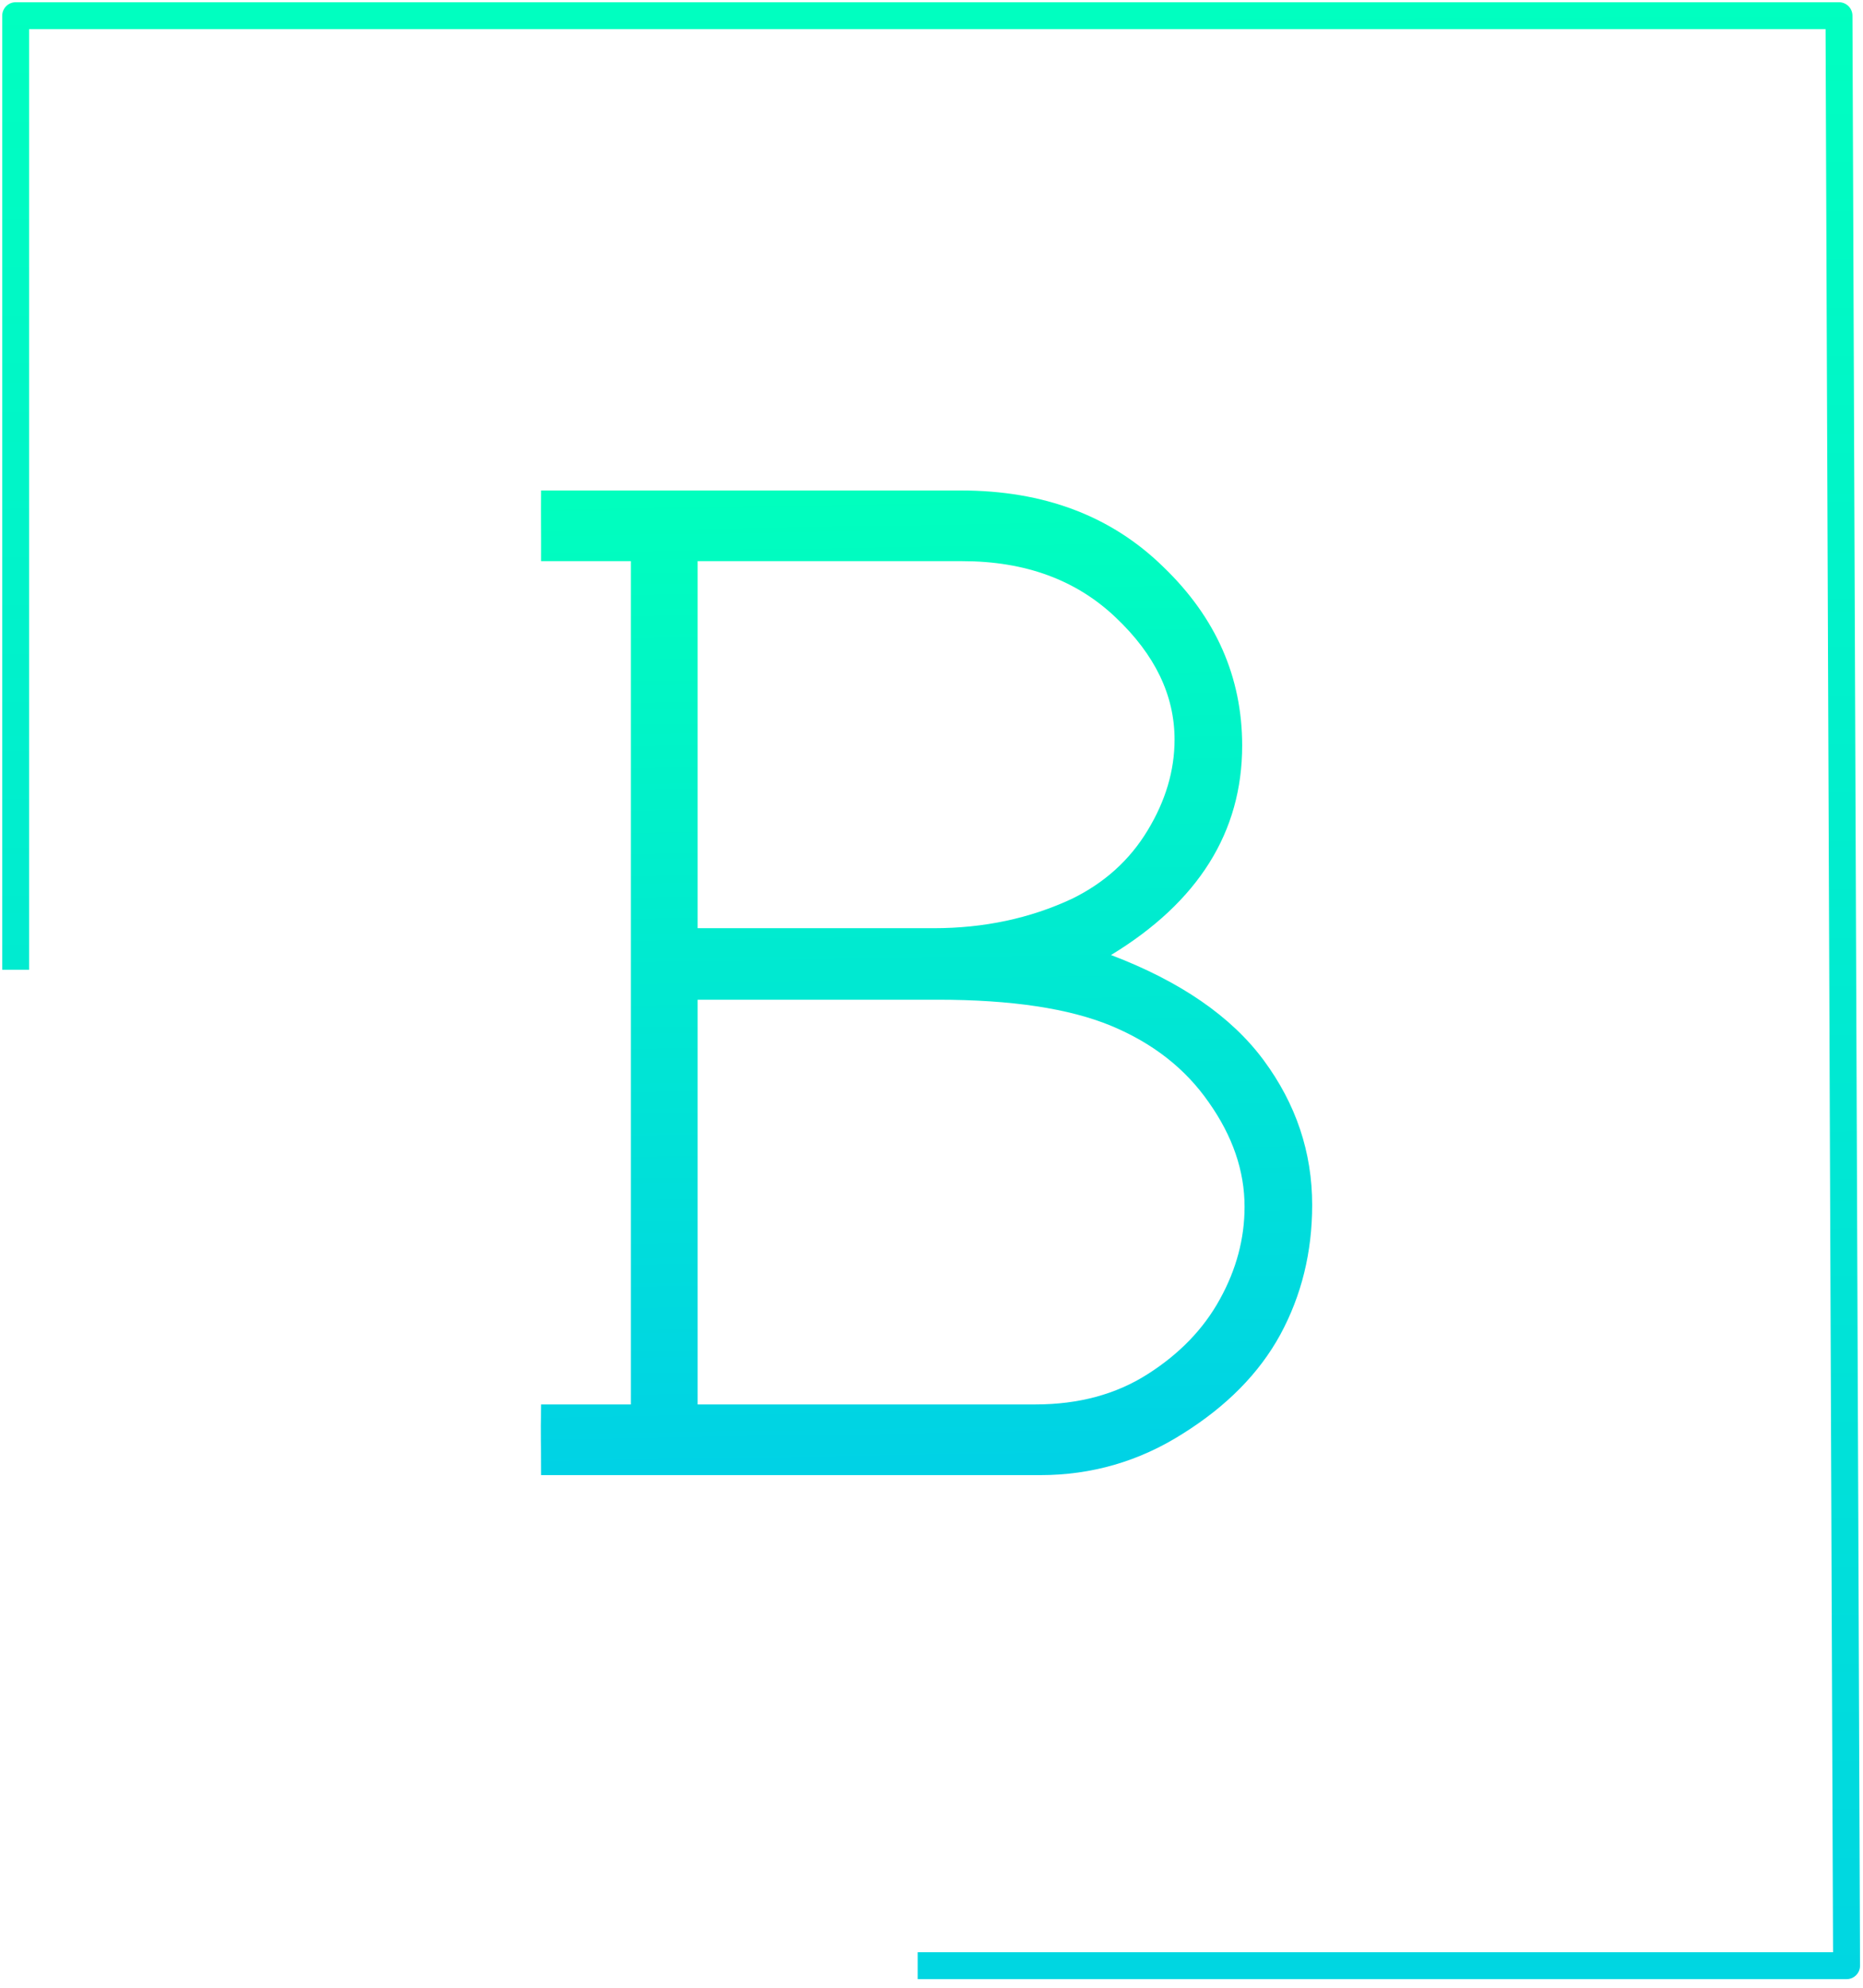<?xml version="1.0" encoding="UTF-8"?>
<svg xmlns="http://www.w3.org/2000/svg" xmlns:xlink="http://www.w3.org/1999/xlink" width="45px" height="48px" viewBox="0 0 45 48" version="1.1">
<defs>
<linearGradient id="linear0" gradientUnits="userSpaceOnUse" x1="58.476" y1="31.479" x2="59.515" y2="93.614" gradientTransform="matrix(0.378,0,0,0.378,0,0)">
<stop offset="0" style="stop-color:rgb(0%,100%,74.51%);stop-opacity:1;"/>
<stop offset="1" style="stop-color:rgb(0%,82.353%,89.804%);stop-opacity:1;"/>
</linearGradient>
<linearGradient id="linear1" gradientUnits="userSpaceOnUse" x1="59.718" y1="-0.221" x2="60.259" y2="139.005" gradientTransform="matrix(1,0,0,1,0,0)">
<stop offset="0" style="stop-color:rgb(0%,100%,75.294%);stop-opacity:1;"/>
<stop offset="1" style="stop-color:rgb(0%,82.353%,89.804%);stop-opacity:1;"/>
</linearGradient>
</defs>
<g id="surface1">
<path style=" stroke:none;fill-rule:nonzero;fill:url(#linear0);" d="M 15.238 33.914 L 15.238 13.551 L 13.07 13.551 C 13.074 12.641 13.062 12.629 13.07 11.844 L 23.207 11.844 C 25.219 11.844 26.848 12.461 28.105 13.695 C 29.371 14.914 30.004 16.352 30.004 18.004 C 30.004 20.09 28.949 21.777 26.836 23.062 C 28.512 23.699 29.742 24.547 30.523 25.602 C 31.305 26.66 31.695 27.824 31.695 29.098 C 31.695 30.238 31.438 31.281 30.926 32.227 C 30.414 33.164 29.625 33.961 28.562 34.625 C 27.516 35.289 26.367 35.621 25.129 35.621 L 13.07 35.621 C 13.07 34.75 13.055 34.773 13.07 33.914 Z M 16.852 22.414 L 22.555 22.414 C 23.77 22.414 24.883 22.176 25.895 21.703 C 26.676 21.32 27.285 20.773 27.719 20.055 C 28.156 19.336 28.371 18.605 28.371 17.859 C 28.371 16.789 27.898 15.809 26.953 14.914 C 26.004 14.008 24.77 13.551 23.246 13.551 L 16.852 13.551 Z M 16.852 33.914 L 25.012 33.914 C 26.051 33.914 26.953 33.672 27.719 33.184 C 28.488 32.695 29.07 32.094 29.465 31.375 C 29.863 30.656 30.062 29.91 30.062 29.141 C 30.062 28.273 29.773 27.434 29.199 26.621 C 28.633 25.805 27.848 25.191 26.836 24.77 C 25.824 24.352 24.43 24.141 22.652 24.141 L 16.852 24.141 Z M 16.852 33.914 "/>
<path style="fill:none;stroke-width:1.721;stroke-linecap:square;stroke-linejoin:round;stroke:url(#linear1);stroke-miterlimit:4;" d="M 59.5 125.574 L 117.998 125.574 L 117.513 1.003 L 1.002 1.003 L 1.002 61.092 " transform="matrix(0.378,0,0,0.378,0,0)"/>
</g>
</svg>
